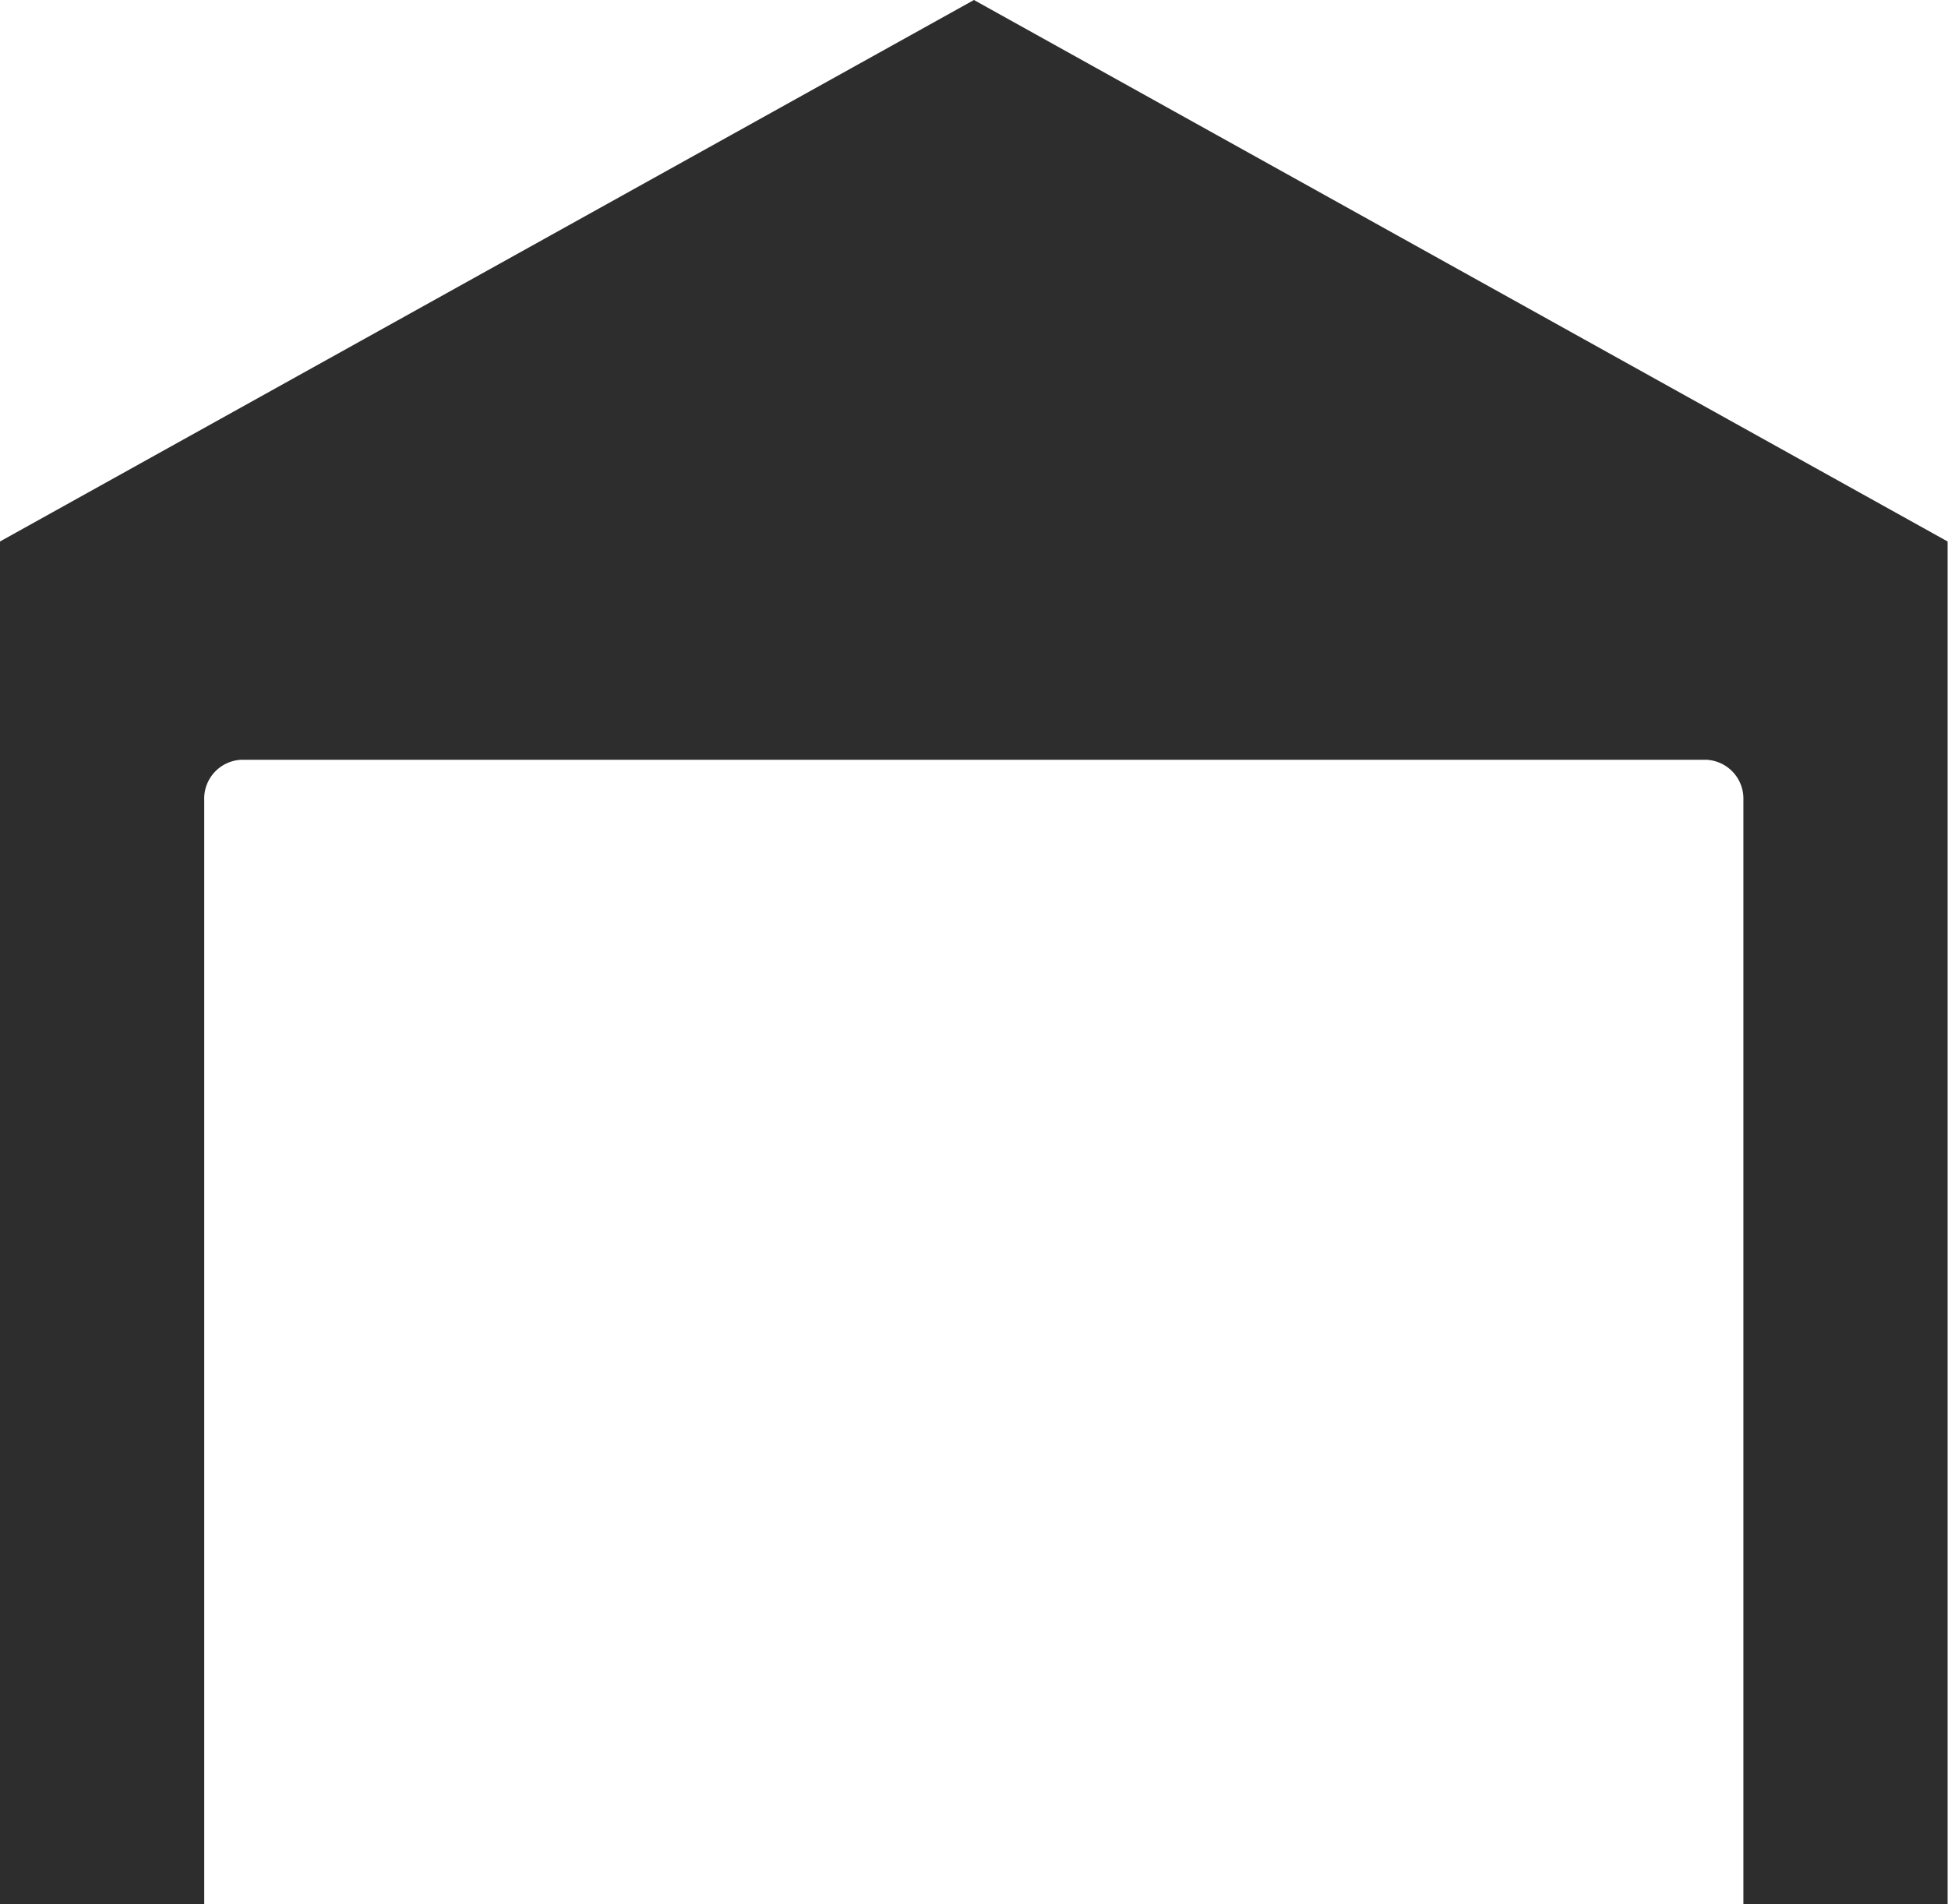 <svg xmlns="http://www.w3.org/2000/svg" width="20.031" height="19.583" viewBox="0 0 20.031 19.583"><defs><style>.a{fill:#2d2d2d;}</style></defs><path class="a" d="M10.015,4.484,0,10.053V24.067H2.1V12.713a.4.4,0,0,1,.384-.415H17.543a.4.4,0,0,1,.384.415V24.067h2.1V10.053Z" transform="translate(0 -4.484)"/></svg>